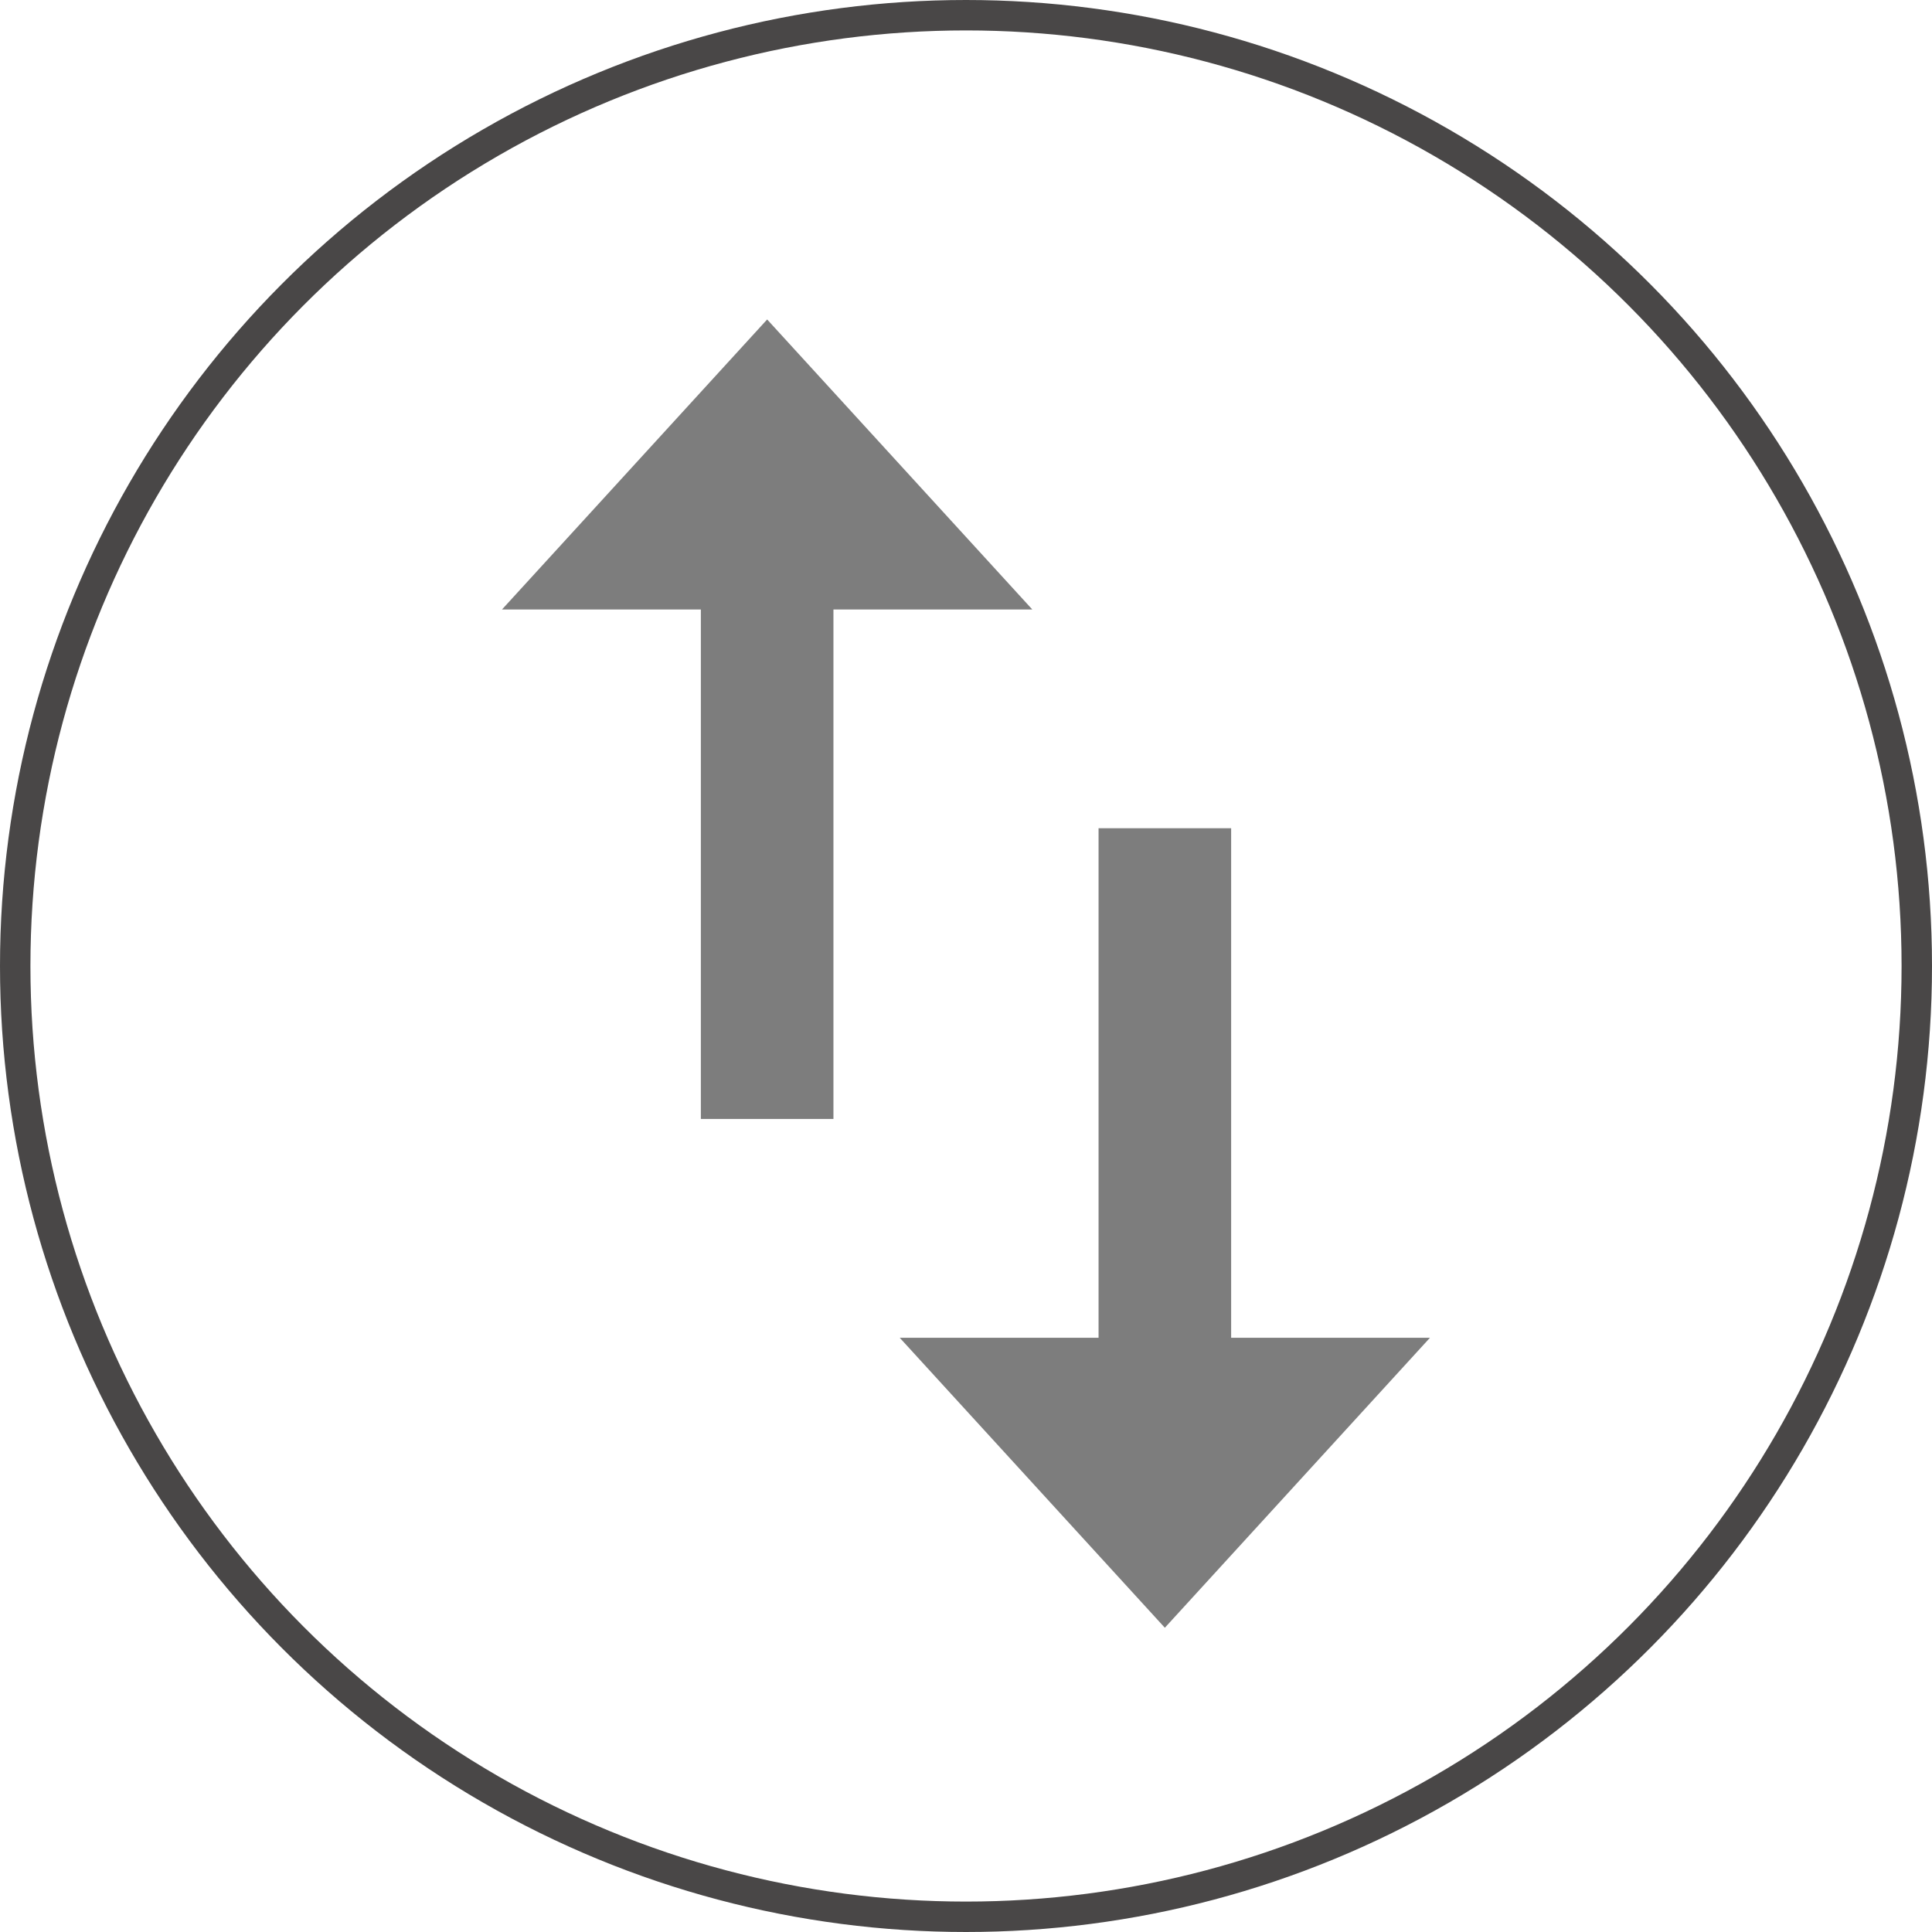 <svg width="127" height="127" viewBox="0 0 127 127" fill="none" xmlns="http://www.w3.org/2000/svg">
<circle cx="63.5" cy="63.5" r="62.5" stroke="#494747" stroke-width="2"/>
<path d="M50.429 21L33 40.063H46.071V73.556H54.786V40.063H67.857L50.429 21ZM80.929 87.937V54.444H72.214V87.937H59.143L76.571 107L94 87.937H80.929Z" fill="#7D7D7D"/>
</svg>
